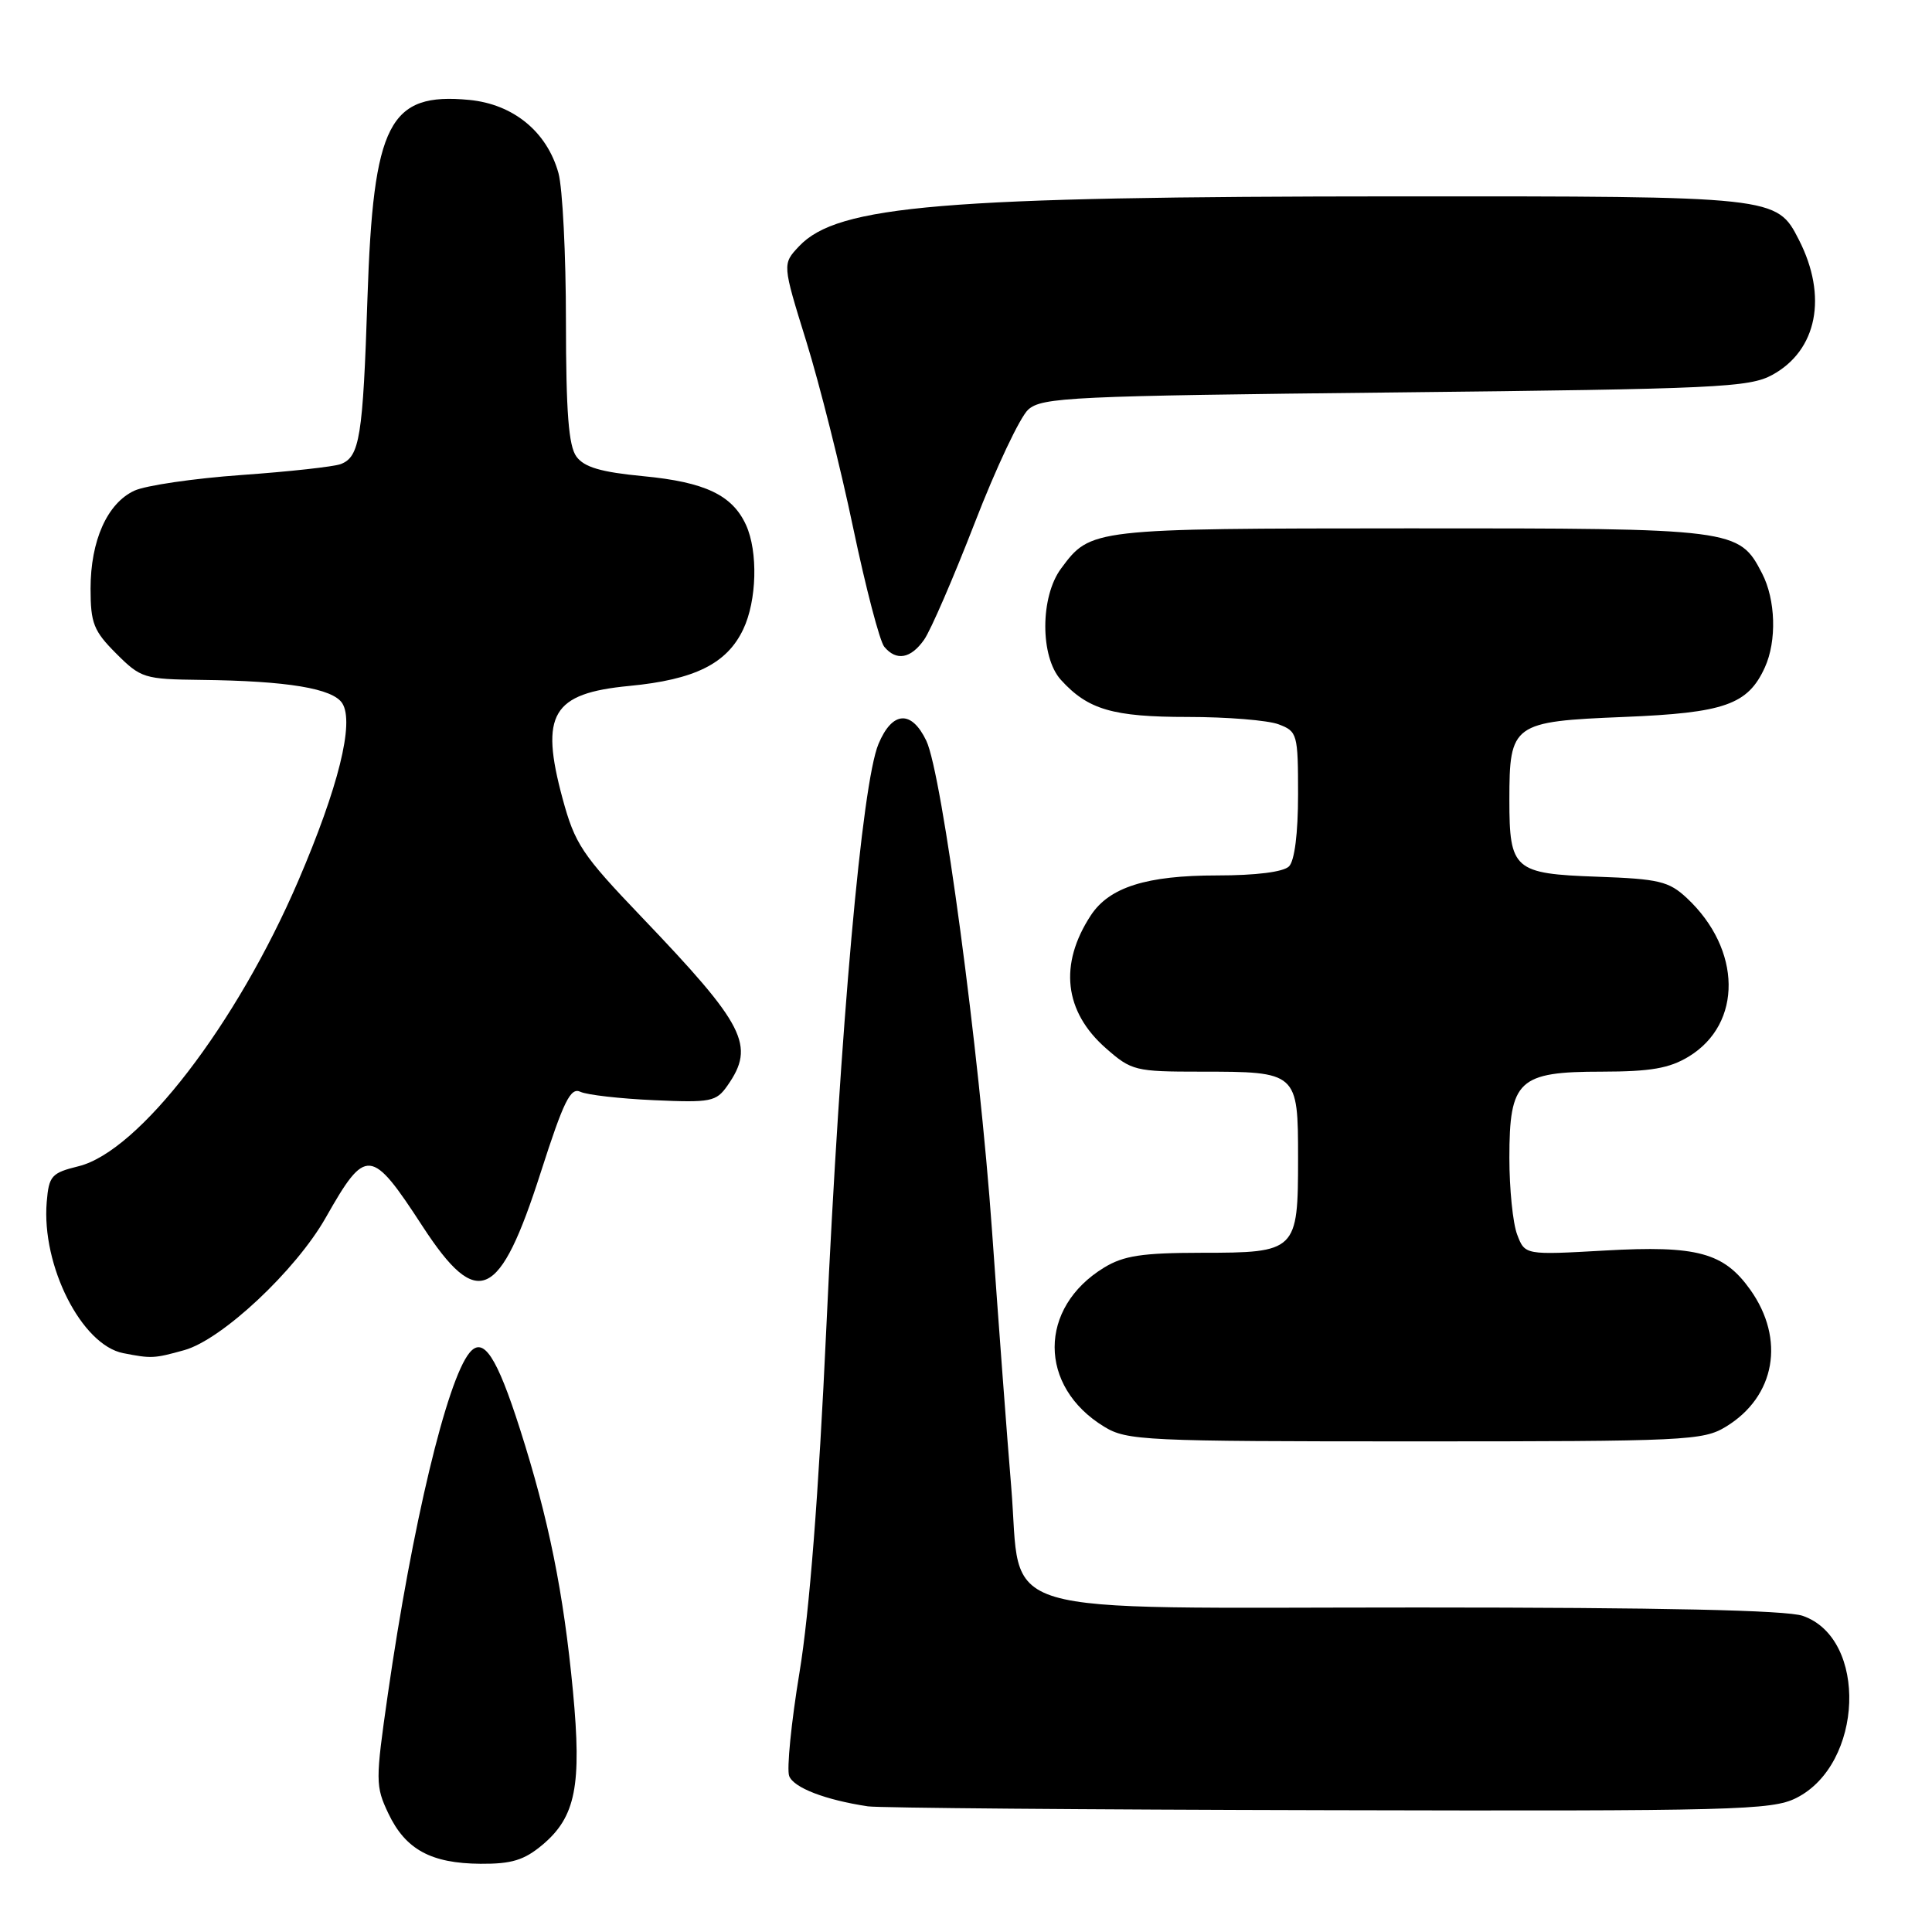 <?xml version="1.0" encoding="UTF-8" standalone="no"?>
<!DOCTYPE svg PUBLIC "-//W3C//DTD SVG 1.1//EN" "http://www.w3.org/Graphics/SVG/1.1/DTD/svg11.dtd" >
<svg xmlns="http://www.w3.org/2000/svg" xmlns:xlink="http://www.w3.org/1999/xlink" version="1.1" viewBox="0 0 256 256">
 <g >
 <path fill="currentColor"
d=" M 71.89 244.44 C 76.28 240.74 77.10 236.60 75.92 224.10 C 74.68 211.03 72.70 201.25 68.90 189.36 C 65.82 179.72 64.04 177.03 62.22 179.24 C 59.21 182.89 54.61 202.13 51.39 224.50 C 49.74 235.99 49.74 236.66 51.46 240.29 C 53.73 245.07 57.11 246.91 63.67 246.96 C 67.80 246.99 69.46 246.48 71.89 244.44 Z  M 238.00 238.25 C 246.92 233.79 247.53 217.12 238.88 214.11 C 236.73 213.36 220.31 213.00 187.91 213.00 C 130.10 213.00 135.45 214.59 133.99 197.00 C 133.46 190.68 132.32 175.42 131.45 163.11 C 129.77 139.32 124.84 102.53 122.74 98.15 C 120.77 94.04 118.22 94.22 116.40 98.59 C 114.21 103.82 111.34 136.05 109.49 176.00 C 108.48 197.94 107.25 213.67 105.94 221.59 C 104.84 228.24 104.23 234.43 104.57 235.33 C 105.17 236.89 109.36 238.50 115.00 239.35 C 116.38 239.56 143.82 239.79 176.00 239.86 C 229.86 239.99 234.78 239.86 238.00 238.25 Z  M 228.70 189.04 C 235.25 185.05 236.59 177.45 231.91 170.88 C 228.41 165.97 224.86 165.01 212.68 165.70 C 202.06 166.30 202.06 166.30 201.03 163.58 C 200.46 162.09 200.00 157.52 200.00 153.43 C 200.00 143.12 201.20 142.00 212.25 142.00 C 218.73 141.99 221.20 141.56 223.77 140.00 C 230.92 135.64 230.79 125.80 223.52 119.00 C 221.14 116.78 219.83 116.46 211.67 116.17 C 200.61 115.78 200.00 115.25 200.00 106.00 C 200.00 95.90 200.42 95.60 215.17 95.00 C 228.51 94.46 231.60 93.38 233.85 88.44 C 235.45 84.93 235.29 79.46 233.48 75.97 C 230.43 70.06 229.93 70.00 186.80 70.01 C 144.55 70.03 144.52 70.03 140.60 75.33 C 137.82 79.06 137.81 87.03 140.57 90.08 C 144.15 94.03 147.45 95.00 157.39 95.00 C 162.60 95.00 168.02 95.44 169.43 95.98 C 171.90 96.91 172.00 97.26 172.00 105.28 C 172.00 110.42 171.54 114.06 170.80 114.80 C 170.06 115.54 166.42 116.00 161.27 116.00 C 151.91 116.00 146.99 117.56 144.54 121.29 C 140.29 127.78 141.00 134.04 146.54 138.90 C 149.93 141.88 150.43 142.00 159.10 142.00 C 171.93 142.00 172.00 142.06 172.00 153.46 C 172.00 165.81 171.81 166.00 159.18 166.00 C 151.35 166.01 148.89 166.38 146.30 167.96 C 137.56 173.29 137.56 183.71 146.30 189.04 C 149.32 190.89 151.59 190.99 187.50 190.99 C 223.43 190.99 225.67 190.89 228.70 189.04 Z  M 24.42 178.90 C 29.40 177.52 39.21 168.33 43.17 161.33 C 48.49 151.95 49.17 152.01 56.01 162.52 C 63.29 173.68 66.21 172.33 71.67 155.29 C 74.69 145.89 75.60 144.04 76.91 144.67 C 77.78 145.08 82.16 145.58 86.64 145.78 C 94.21 146.12 94.90 145.98 96.39 143.85 C 100.12 138.53 98.75 135.87 84.98 121.47 C 77.12 113.25 76.18 111.85 74.54 105.80 C 71.52 94.62 73.15 91.87 83.38 90.89 C 92.06 90.06 96.32 87.94 98.48 83.39 C 100.29 79.60 100.46 73.09 98.85 69.56 C 97.04 65.60 93.42 63.88 85.27 63.10 C 79.62 62.56 77.41 61.91 76.38 60.50 C 75.34 59.09 75.00 54.61 74.99 42.56 C 74.99 33.73 74.54 24.90 74.00 22.94 C 72.48 17.46 68.03 13.81 62.19 13.24 C 51.55 12.22 49.46 16.28 48.69 39.50 C 48.09 57.90 47.66 60.53 45.16 61.49 C 44.26 61.84 38.34 62.49 32.01 62.94 C 25.68 63.39 19.28 64.33 17.80 65.02 C 14.21 66.69 12.00 71.63 12.00 78.00 C 12.00 82.58 12.41 83.61 15.40 86.60 C 18.67 89.87 19.11 90.00 26.65 90.09 C 38.07 90.22 44.12 91.22 45.36 93.20 C 46.97 95.76 44.84 104.33 39.52 116.72 C 31.34 135.75 18.41 152.56 10.42 154.53 C 6.81 155.42 6.48 155.80 6.19 159.28 C 5.49 167.71 10.82 178.23 16.33 179.30 C 20.06 180.03 20.40 180.02 24.42 178.90 Z  M 122.46 84.75 C 123.33 83.51 126.34 76.55 129.16 69.28 C 131.97 62.01 135.16 55.26 136.24 54.28 C 138.05 52.64 141.93 52.46 184.85 52.00 C 227.47 51.54 231.79 51.34 234.83 49.68 C 240.79 46.43 242.20 39.27 238.36 31.77 C 235.42 26.01 235.32 26.00 185.30 26.02 C 124.90 26.04 110.98 27.20 105.87 32.64 C 103.66 34.99 103.66 34.99 106.84 45.24 C 108.59 50.89 111.39 62.00 113.05 69.95 C 114.72 77.90 116.57 84.98 117.17 85.70 C 118.77 87.63 120.69 87.28 122.46 84.75 Z "/>
</g>
</svg>